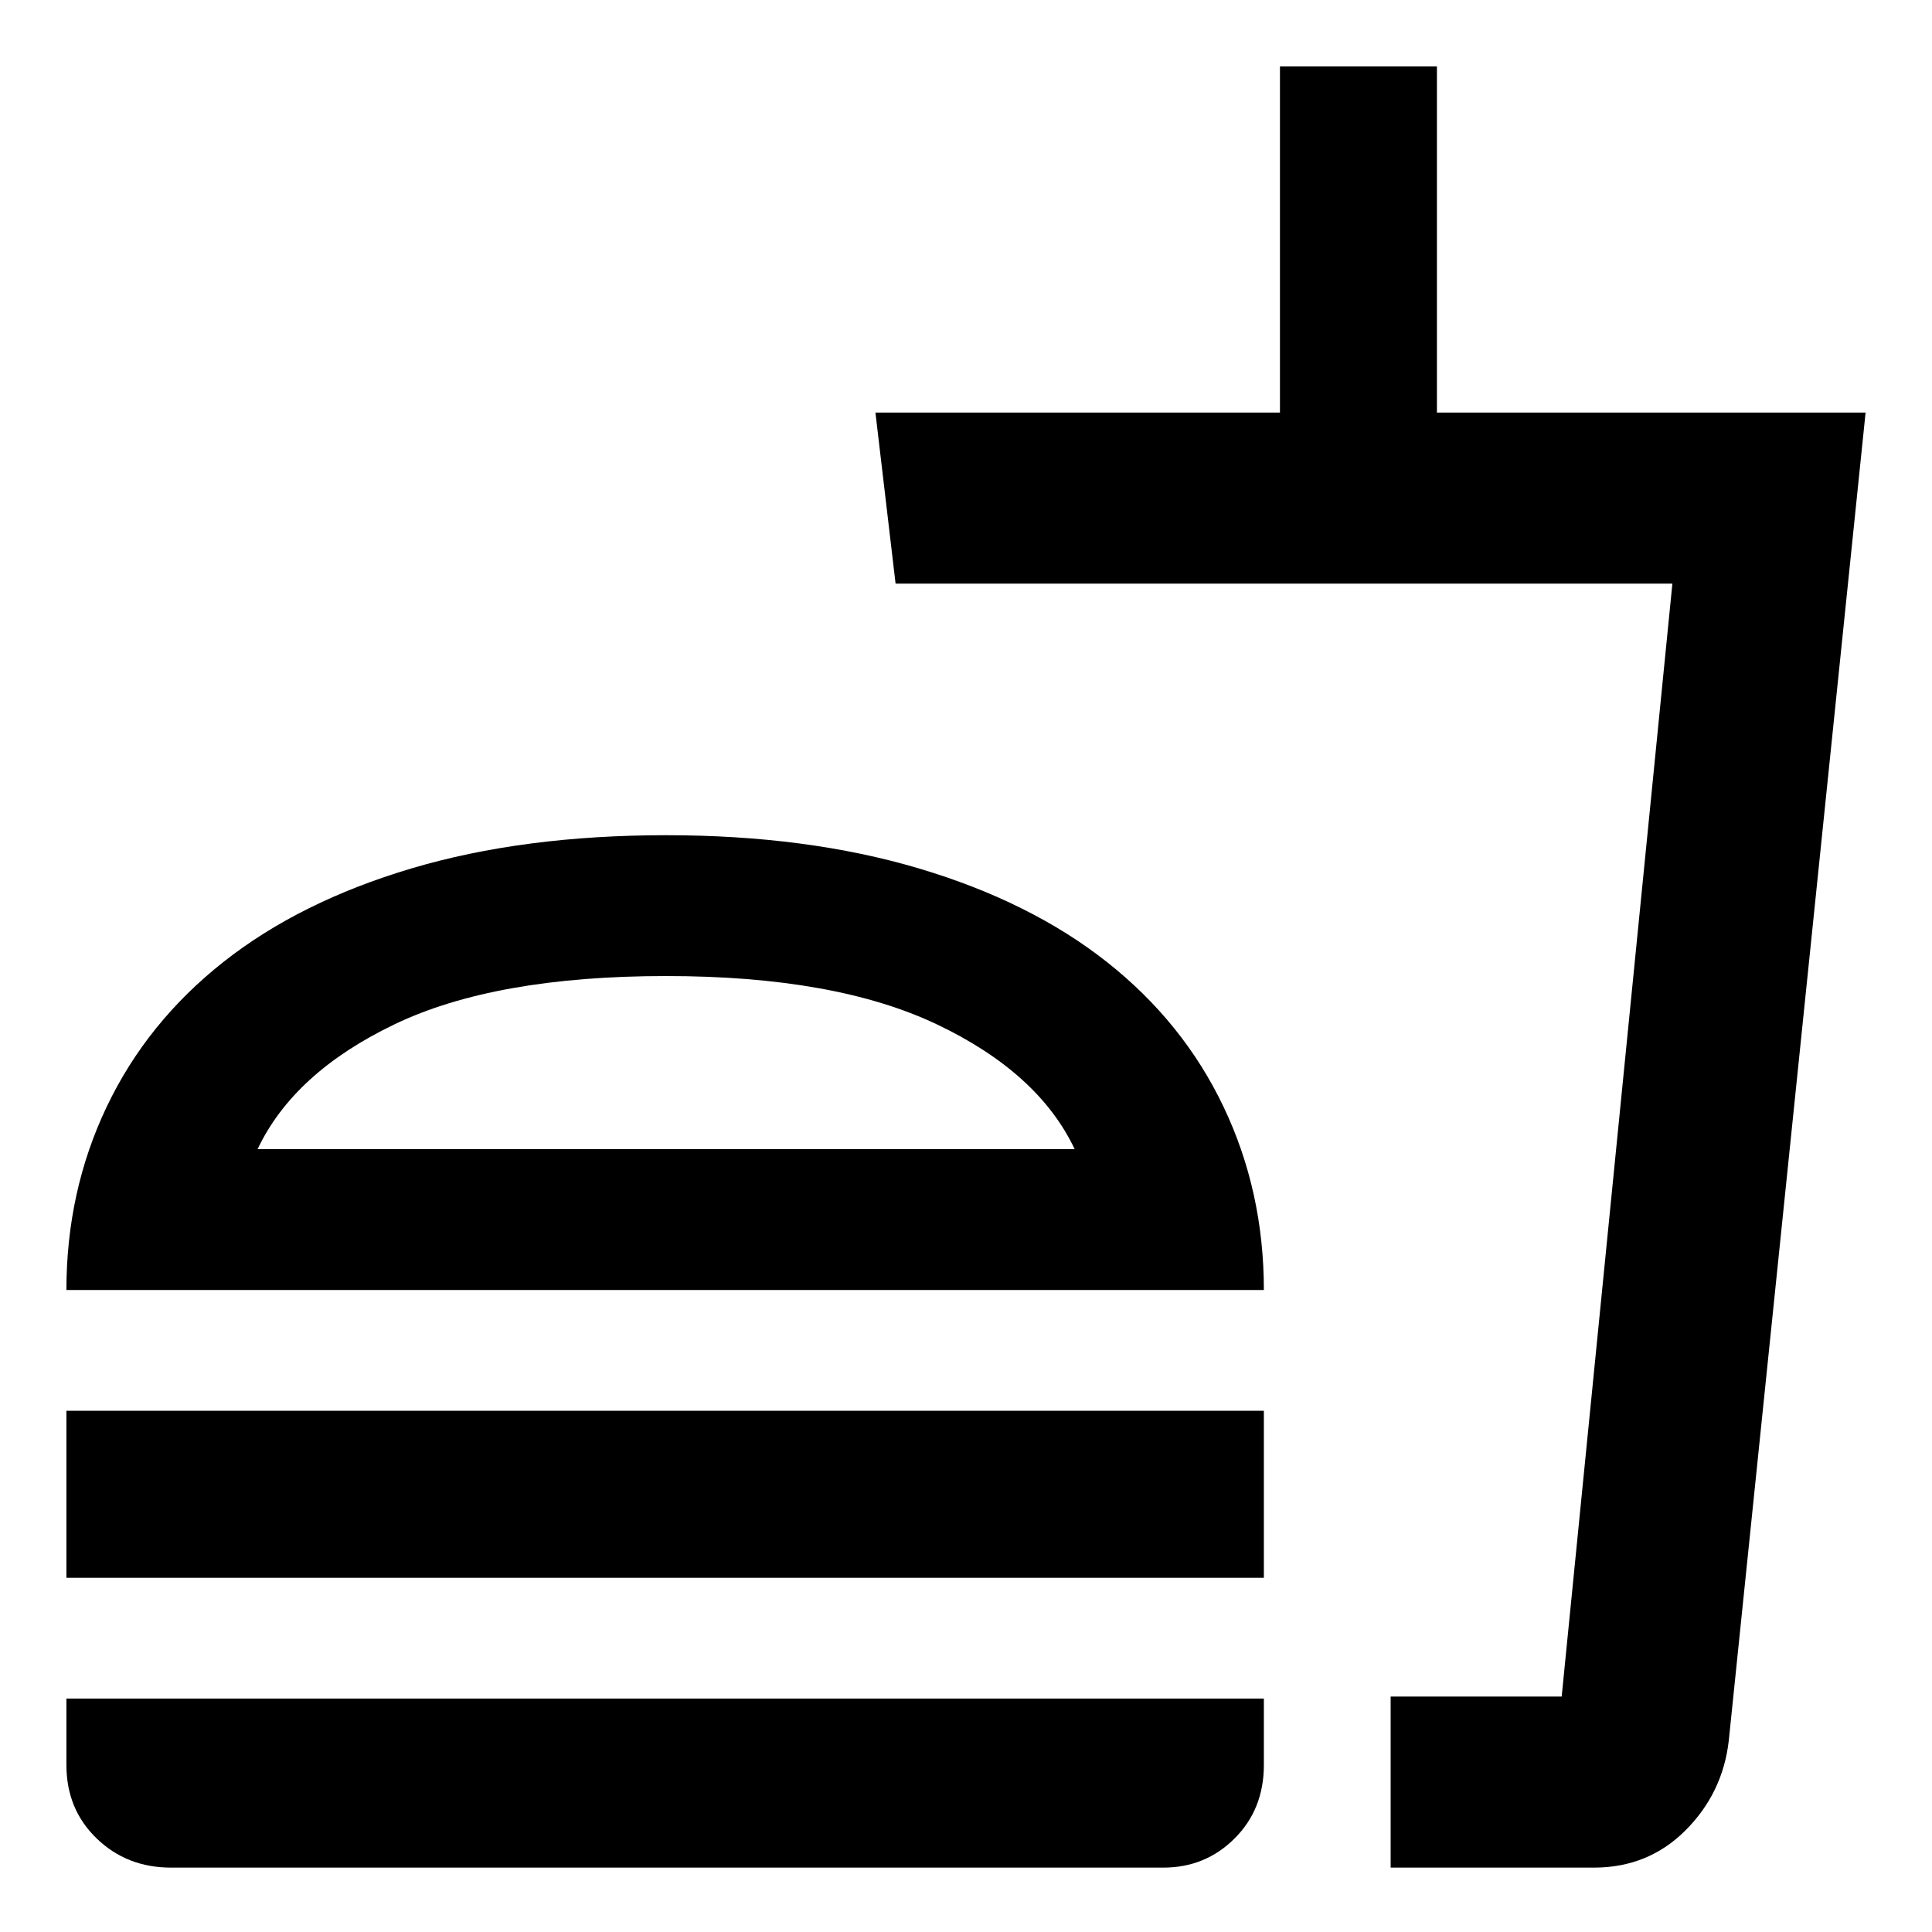 <svg xmlns="http://www.w3.org/2000/svg" height="40" width="40"><path d="M3.542 38.667Q2.625 38.667 2 38.062Q1.375 37.458 1.375 36.542V35.167H26.167V36.542Q26.167 37.458 25.562 38.062Q24.958 38.667 24.083 38.667ZM1.375 26.708Q1.375 24.667 2.208 22.917Q3.042 21.167 4.625 19.917Q6.208 18.667 8.521 17.979Q10.833 17.292 13.792 17.292Q16.708 17.292 19.021 17.979Q21.333 18.667 22.917 19.917Q24.5 21.167 25.333 22.917Q26.167 24.667 26.167 26.708ZM1.375 32.667V29.208H26.167V32.667ZM28.792 38.667V35.125H32.333L34.625 12.083H18.542L18.125 8.542H26.5V1.375H29.75V8.542H38.625L35.792 36.042Q35.667 37.125 34.896 37.896Q34.125 38.667 33 38.667ZM28.792 35.125H32.333H28.792Q28.792 35.125 28.792 35.125Q28.792 35.125 28.792 35.125ZM5.333 23.792H22.25Q21.5 22.208 19.396 21.208Q17.292 20.208 13.792 20.208Q10.25 20.208 8.167 21.208Q6.083 22.208 5.333 23.792ZM5.333 23.792Q6.083 23.792 8.167 23.792Q10.25 23.792 13.792 23.792Q17.292 23.792 19.396 23.792Q21.5 23.792 22.25 23.792Z"/></svg>